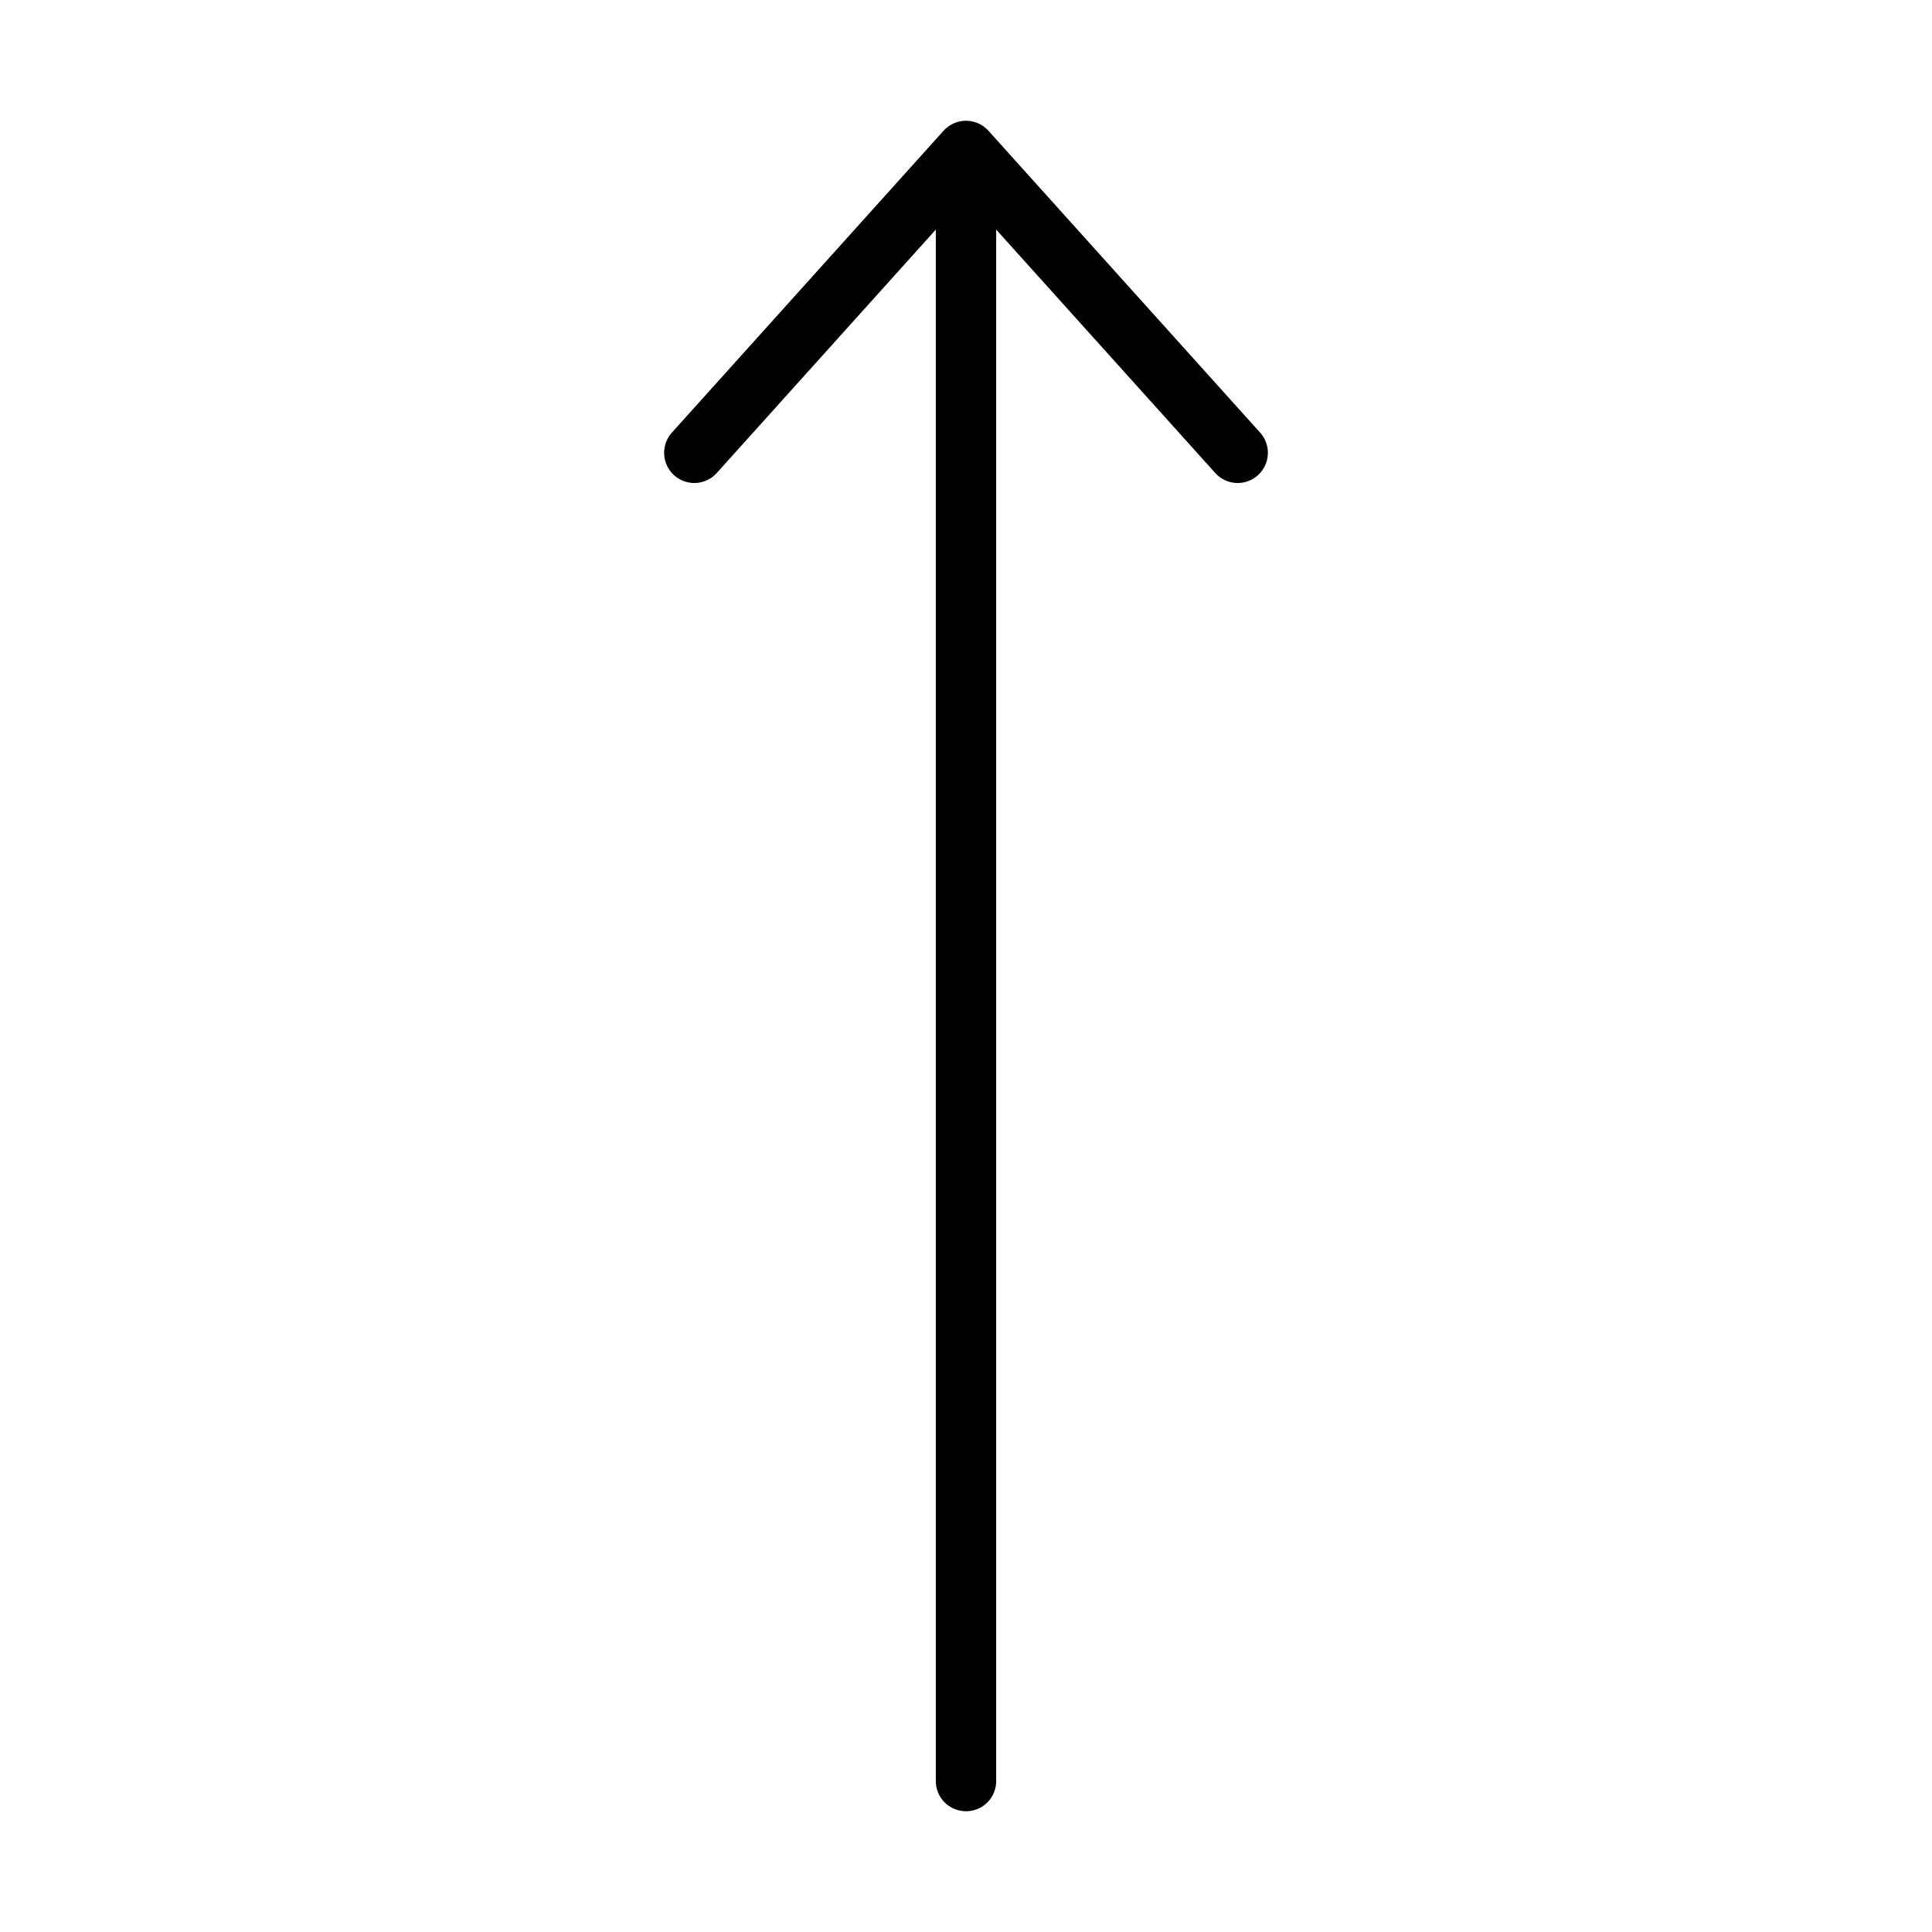 <svg viewBox="0 0 32 32" fill="none" xmlns="http://www.w3.org/2000/svg" width="1em" height="1em"><path d="M11.5 7.5L16 2.5M16 2.5L20.5 7.5M16 2.5V29.5" stroke="currentColor" stroke-linecap="round" stroke-linejoin="round"/></svg>
